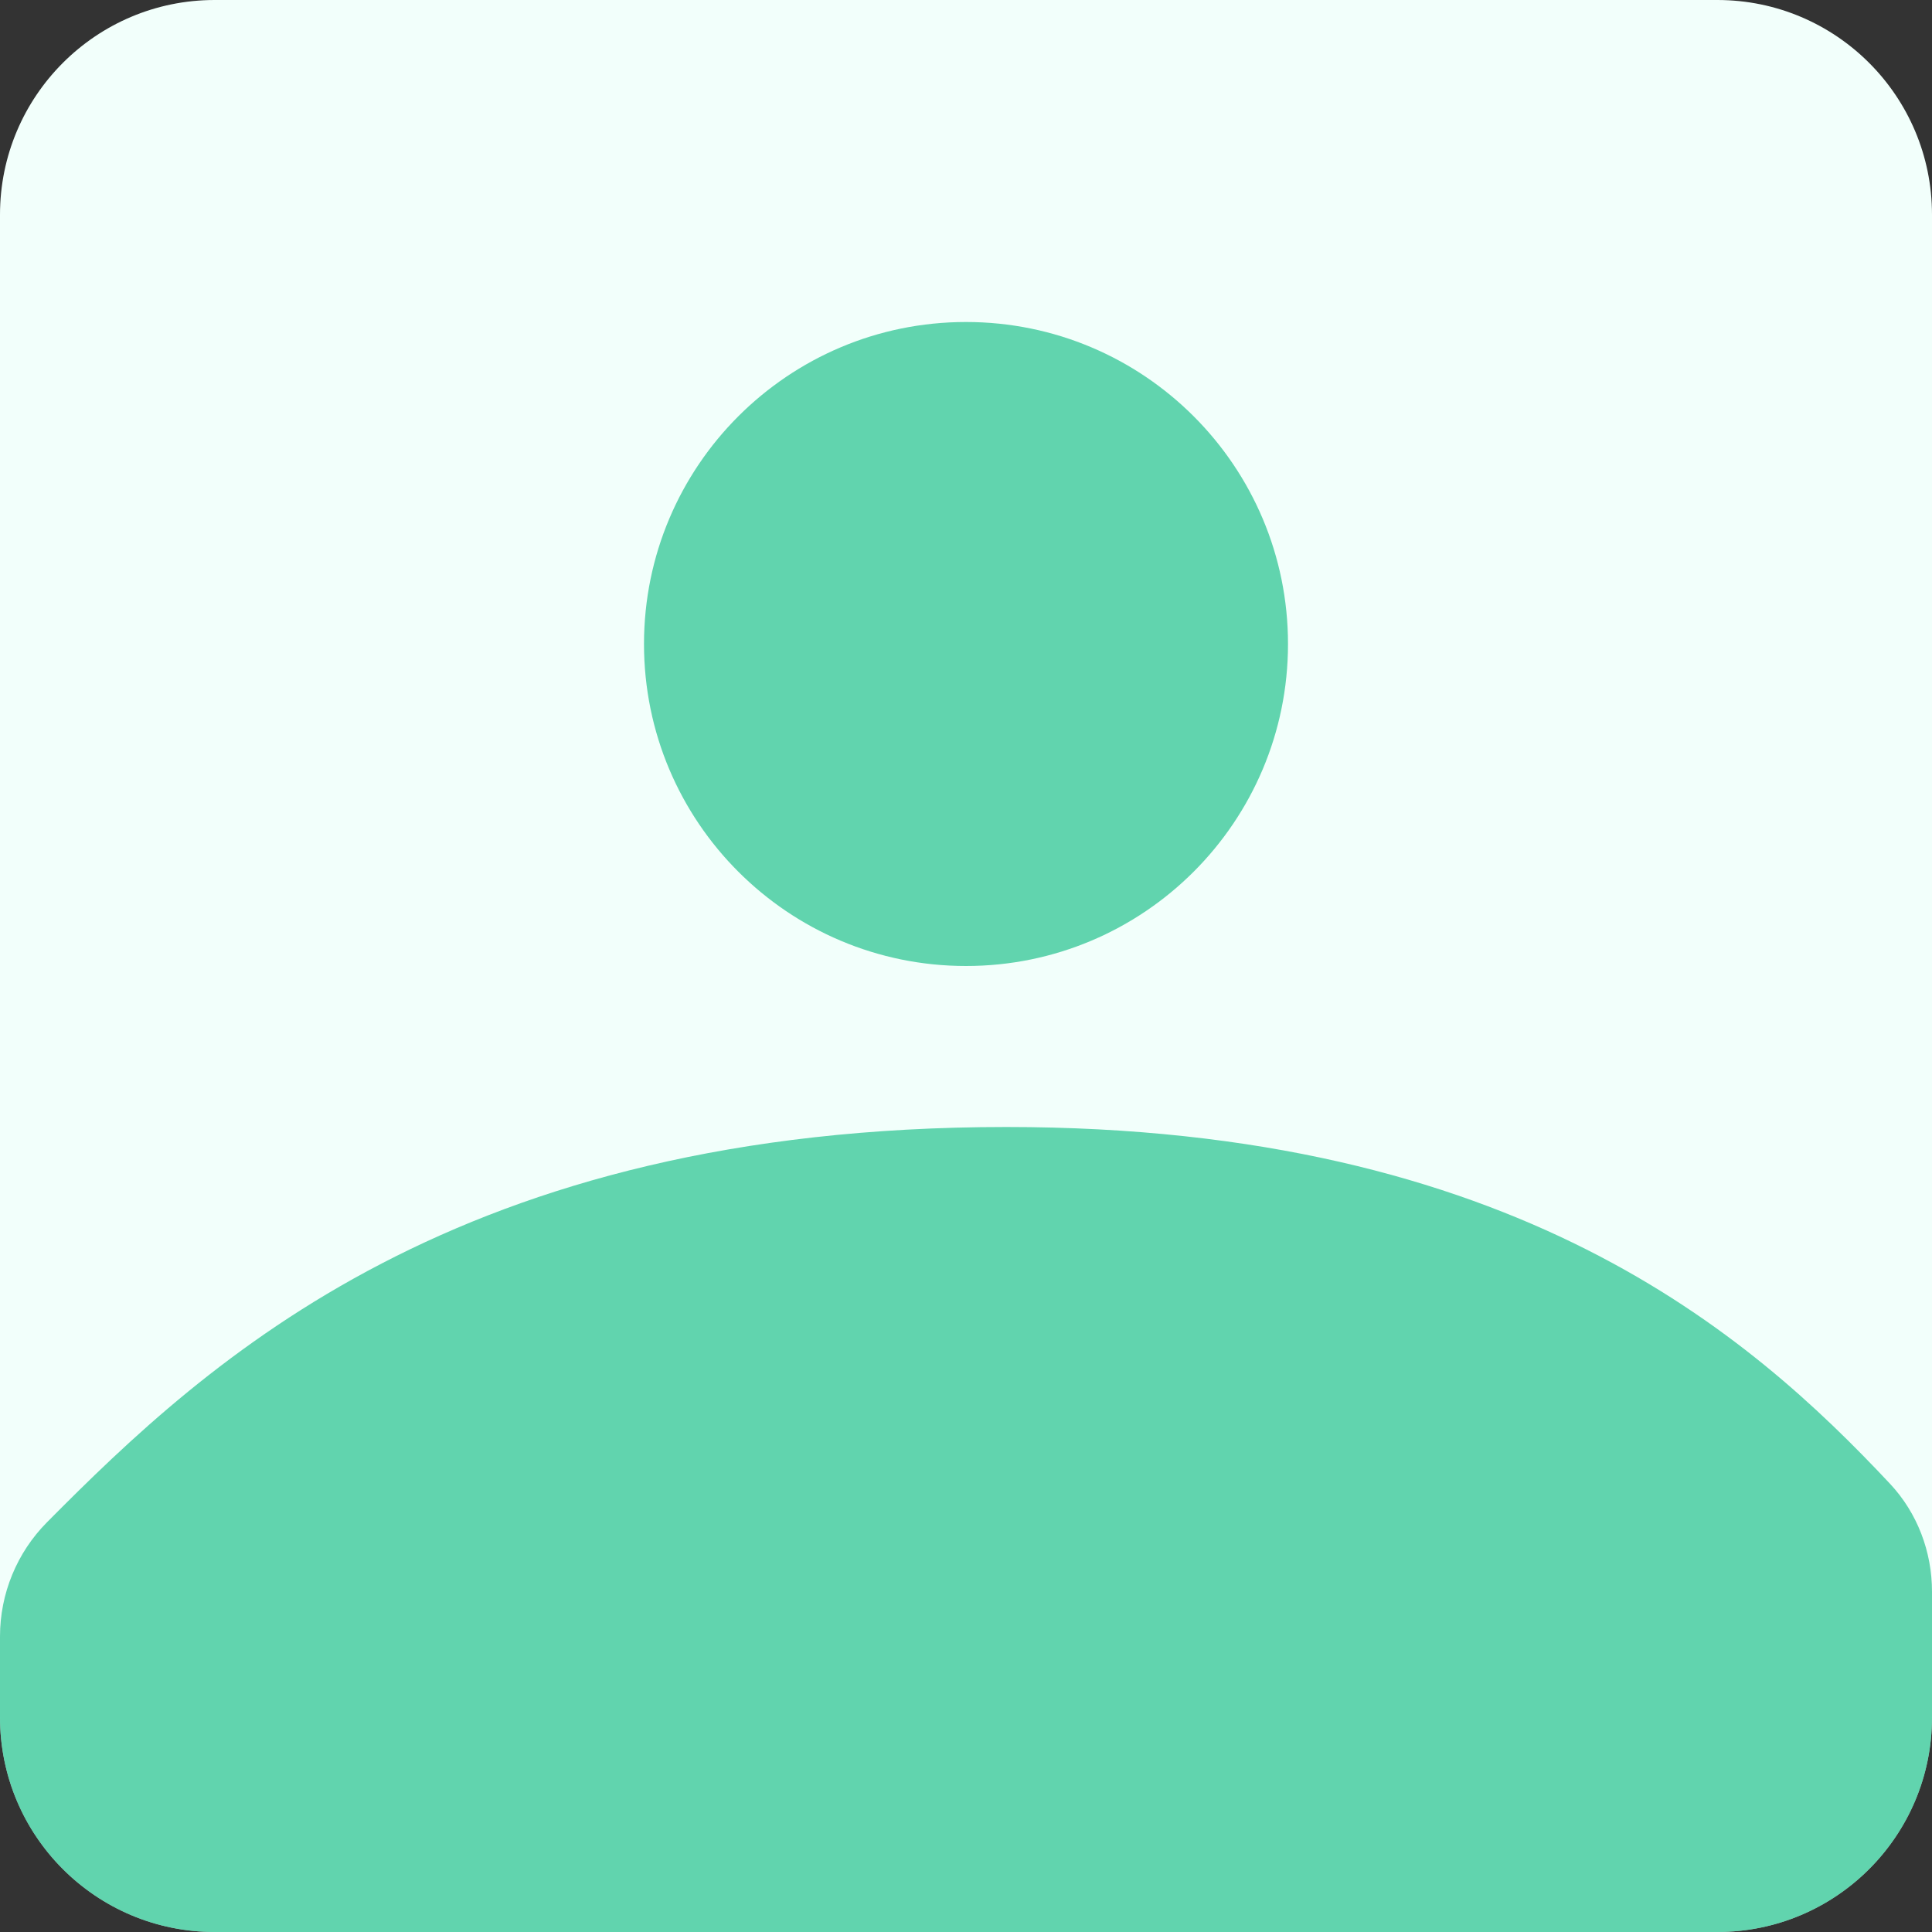 <svg width="36" height="36" viewBox="0 0 36 36" fill="none" xmlns="http://www.w3.org/2000/svg">
<rect x="0" y="0" width="36" height="36" fill="#333333" stroke="none"/>
<path d="M32 0H4C1.791 0 0 1.791 0 4V32C0 34.209 1.791 36 4 36H32C34.209 36 36 34.209 36 32V4C36 1.791 34.209 0 32 0Z" fill="#F2FFFB"/>
<path d="M18 18C21.314 18 24 15.314 24 12C24 8.686 21.314 6 18 6C14.686 6 12 8.686 12 12C12 15.314 14.686 18 18 18Z" fill="#00B87C" fill-opacity="0.6"/>
<path d="M18.75 21C8.539 21 3.889 25.325 0.874 28.367C0.314 28.932 0 29.697 0 30.493V32C0 34.209 1.791 36 4 36H32C34.209 36 36 34.209 36 32V29.66C36 28.913 35.727 28.191 35.216 27.646C32.613 24.87 28.228 21 18.75 21Z" fill="#00B87C" fill-opacity="0.6"/>
</svg>
